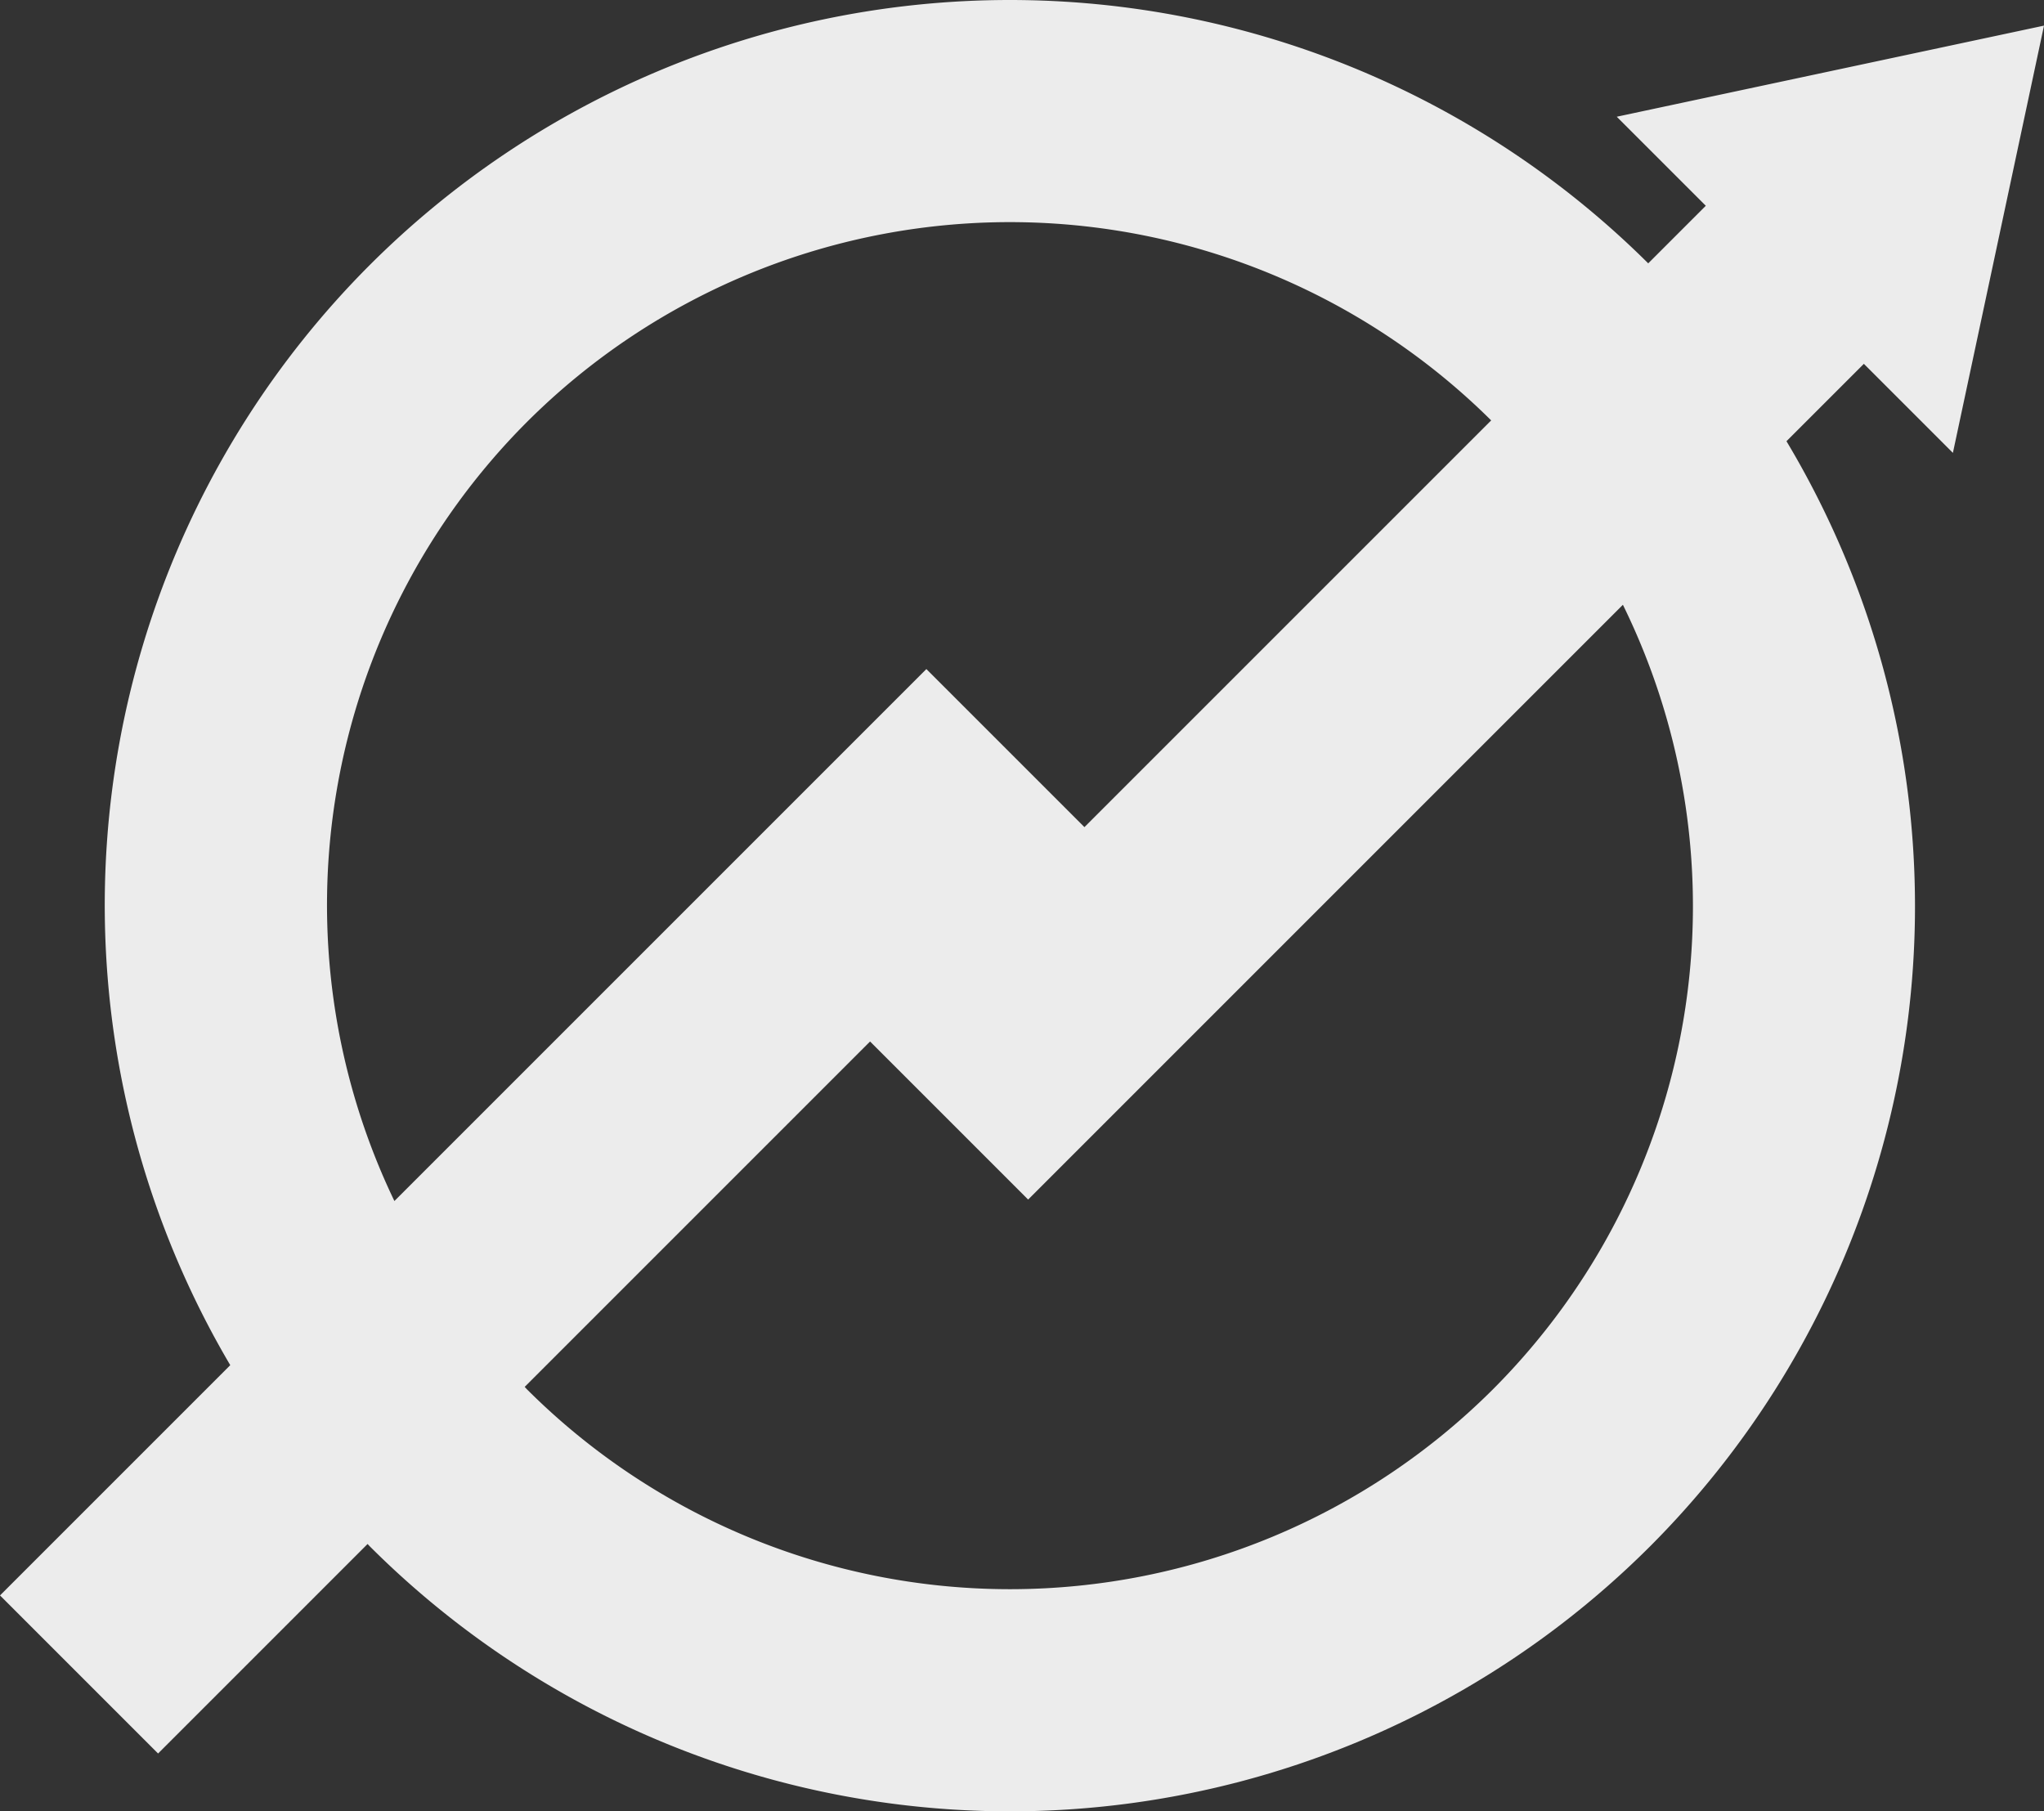 <?xml version="1.0" encoding="UTF-8" standalone="no"?>
<!-- Created with Inkscape (http://www.inkscape.org/) -->

<svg
   xmlns:dc="http://purl.org/dc/elements/1.1/"
   xmlns:cc="http://creativecommons.org/ns#"
   xmlns:rdf="http://www.w3.org/1999/02/22-rdf-syntax-ns#"
   xmlns:svg="http://www.w3.org/2000/svg"
   xmlns="http://www.w3.org/2000/svg"
   xmlns:sodipodi="http://sodipodi.sourceforge.net/DTD/sodipodi-0.dtd"
   xmlns:inkscape="http://www.inkscape.org/namespaces/inkscape"
   width="282.041"
   height="249.936"
   id="svg2"
   sodipodi:version="0.32"
   inkscape:version="0.91pre1 r13432"
   sodipodi:docname="okupa.svg"
   inkscape:output_extension="org.inkscape.output.svg.inkscape"
   version="1.1">
  <rect width="100%" height="100%" fill="#333333" stroke="none"/>
  <defs
     id="defs4">
    <inkscape:perspective
       sodipodi:type="inkscape:persp3d"
       inkscape:vp_x="0 : 526.18109 : 1"
       inkscape:vp_y="0 : 1000 : 0"
       inkscape:vp_z="744.09448 : 526.18109 : 1"
       inkscape:persp3d-origin="372.04724 : 350.78739 : 1"
       id="perspective7" />
    <inkscape:perspective
       id="perspective2881"
       inkscape:persp3d-origin="0.5 : 0.33333333 : 1"
       inkscape:vp_z="1 : 0.5 : 1"
       inkscape:vp_y="0 : 1000 : 0"
       inkscape:vp_x="0 : 0.5 : 1"
       sodipodi:type="inkscape:persp3d" />
  </defs>
  <sodipodi:namedview
     id="base"
     pagecolor="#ffffff"
     bordercolor="#666666"
     borderopacity="1.0"
     inkscape:pageopacity="0.0"
     inkscape:pageshadow="2"
     inkscape:zoom="1.0928852"
     inkscape:cx="-41.769223"
     inkscape:cy="50.479662"
     inkscape:document-units="px"
     inkscape:current-layer="layer1"
     inkscape:window-width="1598"
     inkscape:window-height="879"
     inkscape:window-x="0"
     inkscape:window-y="19"
     showgrid="false"
     inkscape:window-maximized="0"
     inkscape:snap-page="true"
     showguides="true"
     inkscape:guide-bbox="true"
     fit-margin-top="0"
     fit-margin-left="0"
     fit-margin-right="0"
     fit-margin-bottom="0"
     borderlayer="false" />
  <g
     inkscape:label="Capa 1"
     inkscape:groupmode="layer"
     id="layer1"
     transform="translate(-508.133,-698.528)">
    <path
       style="fill:#ececff;fill-opacity:0;stroke:none"
       d="m 658.687,640.266 c -0.517,-0.071 -0.561,0.802 -0.116,2.519 0.394,1.522 0.442,3.481 0.319,14.653 -0.078,7.092 -0.242,13.28 -0.348,13.756 -0.132,0.595 -0.521,1.045 -1.245,1.448 -5.573,3.101 -16.152,8.953 -19.374,10.715 -2.205,1.206 -5.053,2.759 -6.313,3.475 -1.26,0.716 -7.191,4.019 -13.176,7.327 -15.785,8.723 -56.224,31.123 -59.975,33.216 -3.298,1.841 -12.719,7.037 -17.897,9.875 -3.15,1.726 -6.13,3.393 -6.603,3.678 -0.473,0.285 -3.358,1.898 -6.429,3.591 -8.065,4.445 -21.574,11.894 -32.087,17.723 -8.529,4.729 -15.612,8.634 -21.922,12.105 -3.15,1.733 -5.745,3.356 -5.792,3.591 -0.047,0.236 0.844,1.257 1.998,2.288 2.071,1.85 2.126,1.887 6.95,3.446 8.234,2.661 8.23,2.654 13.64,2.288 l 4.691,-0.319 4.025,1.39 c 2.205,0.76 5.14,1.869 6.545,2.491 2.924,1.293 2.797,1.13 4.894,7.182 l 1.129,3.243 -0.811,5.502 c -0.443,3.026 -1.038,7.387 -1.332,9.701 -0.295,2.314 -0.652,5.03 -0.811,6.024 -0.159,0.994 -0.899,6.104 -1.622,11.381 -0.723,5.277 -1.955,14.187 -2.751,19.779 -0.796,5.592 -1.636,11.626 -1.853,13.437 -0.217,1.811 -0.905,6.979 -1.535,11.468 -0.63,4.489 -1.6,11.514 -2.172,15.609 l -1.043,7.443 -1.043,1.071 c -0.565,0.591 -1.15,1.071 -1.303,1.071 -0.153,0 -1.173,-0.862 -2.288,-1.94 -1.717,-1.661 -2.356,-2.083 -4.054,-2.635 -1.103,-0.358 -3.518,-1.471 -5.386,-2.491 -2.979,-1.625 -3.646,-1.884 -5.444,-2.056 -1.568,-0.15 -2.403,-0.394 -3.504,-1.071 -0.792,-0.487 -1.683,-0.972 -1.998,-1.071 -0.788,-0.25 -3.615,1.905 -5.213,3.967 -0.681,0.878 -1.341,1.536 -1.448,1.477 -0.107,-0.059 -1.117,-0.644 -2.259,-1.303 -1.984,-1.146 -2.079,-1.245 -2.085,-2.259 -0.013,-1.879 -0.561,-3.551 -2.519,-7.79 -2.761,-5.974 -5.458,-10.285 -8.659,-13.872 -2.513,-2.816 -2.918,-3.174 -5.502,-4.489 -1.539,-0.783 -4.579,-2.753 -6.748,-4.373 -2.922,-2.182 -4.575,-3.191 -6.371,-3.91 -1.333,-0.533 -3.196,-1.324 -4.141,-1.767 -0.945,-0.443 -1.984,-0.811 -2.317,-0.811 -0.333,-1.5e-4 -2.256,0.805 -4.286,1.767 -2.03,0.962 -5.197,2.375 -7.008,3.157 l -3.272,1.419 -2.085,-0.29 c -2.481,-0.364 -2.875,-0.248 -3.07,0.927 -0.082,0.497 -0.34,2.124 -0.579,3.62 -0.239,1.496 -0.509,2.986 -0.579,3.301 -0.075,0.338 -0.788,0.947 -1.767,1.477 l -1.68,0.898 -2.722,-0.405 c -1.496,-0.211 -3.278,-0.567 -3.967,-0.811 -2.036,-0.719 -2.256,-0.651 -2.722,1.043 -0.228,0.827 -0.57,2.43 -0.753,3.533 -0.321,1.938 -2.971,8.427 -3.446,8.427 -0.118,0 -0.325,-0.283 -0.434,-0.637 -0.109,-0.354 -0.711,-1.84 -1.332,-3.301 -1.092,-2.57 -1.115,-2.735 -0.927,-4.894 l 0.203,-2.23 -3.475,-1.477 c -1.906,-0.816 -3.763,-1.477 -4.141,-1.477 -0.613,0 -0.777,0.255 -1.477,2.491 -1.512,4.83 -1.853,6.376 -1.853,8.282 0,1.057 -0.164,3.717 -0.348,5.908 l -0.319,3.996 -2.462,-0.203 c -1.352,-0.102 -2.792,-0.247 -3.186,-0.319 -1.507,-0.274 -1.579,0.147 -0.724,3.33 0.432,1.607 0.828,3.062 0.898,3.243 0.079,0.207 -0.522,0.457 -1.622,0.666 -1.933,0.367 -2.506,0.762 -3.794,2.664 -0.48,0.709 -1.468,1.963 -2.23,2.78 l -1.39,1.477 0,4.633 0,4.633 -1.187,3.562 c -1.309,3.936 -1.34,4.549 -0.405,9.267 0.265,1.339 0.578,4.752 0.695,7.587 0.233,5.631 0.383,6.154 2.085,7.761 0.525,0.496 2.071,1.639 3.446,2.519 1.375,0.881 3.628,2.662 5.01,3.967 4.842,4.573 10.383,8.945 14.682,11.555 0.236,0.143 1.398,0.385 2.577,0.55 l 2.143,0.29 0.376,1.651 c 0.419,1.888 1.784,4.039 4.836,7.645 3.779,4.465 3.926,4.586 7.008,4.981 1.476,0.189 2.814,0.417 2.983,0.521 0.169,0.104 0.557,0.978 0.84,1.911 0.359,1.185 1.123,2.499 2.548,4.373 1.855,2.439 2.262,2.788 4.344,3.881 1.26,0.662 3.421,1.689 4.807,2.288 l 2.519,1.1 -0.145,1.854 c -0.083,1.024 -0.246,5.383 -0.348,9.701 l -0.174,7.877 -1.535,3.301 -1.506,3.33 -1.969,0.637 c -1.594,0.532 -2.996,0.698 -7.674,0.927 -3.15,0.154 -7.525,0.425 -9.73,0.579 -11.586,0.812 -14.435,0.927 -22.067,0.985 -7.572,0.056 -8.837,0.148 -14.451,0.956 -3.387,0.487 -6.866,0.969 -7.732,1.072 -0.866,0.102 -2.686,0.379 -4.025,0.608 -3.504,0.601 -15.039,2.316 -21.053,3.128 -6.351,0.858 -15.386,3.021 -16.275,3.91 -1.019,1.019 -0.144,1.084 18.65,1.1 10.048,0.013 32.888,0.119 50.766,0.261 17.878,0.142 57.177,0.39 87.341,0.55 62.699,0.333 172.967,1.002 272.073,1.622 37.41,0.234 96.887,0.441 132.171,0.463 35.283,0.022 78.128,0.128 95.219,0.232 l 0,-0.028 c 17.09,0.103 31.319,0.229 31.595,0.261 0.313,0.035 0.492,-0.142 0.492,-0.464 0,-0.284 0.123,-2.205 0.289,-4.286 0.258,-3.213 0.267,-3.846 -0.087,-4.199 -0.339,-0.339 -3.814,-0.56 -18.708,-1.158 -10.058,-0.404 -23.969,-0.994 -30.9,-1.303 -6.931,-0.309 -13.328,-0.55 -14.219,-0.55 l -1.622,0 -3.562,-3.881 -3.591,-3.881 -0.318,-2.085 c -0.455,-2.951 -0.785,-6.083 -1.448,-13.09 -1.573,-16.609 -1.572,-30.837 0.028,-43.671 0.851,-6.82 0.935,-19.83 0.144,-22.096 -0.291,-0.835 -0.848,-1.779 -1.274,-2.114 l -0.782,-0.608 -0.145,-15.233 c -0.146,-14.144 -0.2,-15.434 -0.782,-18.36 -0.542,-2.724 -0.63,-4.119 -0.637,-10.31 -0.018,-4.91 -0.202,-9.192 -0.608,-13.611 -0.331,-3.601 -0.707,-11.106 -0.869,-17.028 -0.357,-13.061 -0.377,-13.968 -0.116,-20.214 l 0.203,-5.039 4.923,-1.071 c 7.546,-1.654 11.763,-2.684 15.435,-3.765 1.847,-0.544 3.506,-0.985 3.678,-0.985 0.762,0 6.438,-2.363 7.037,-2.925 0.366,-0.344 0.82,-1.125 0.985,-1.738 0.538,-2 -0.696,-4.659 -4.749,-10.252 -0.315,-0.435 -2.484,-3.464 -4.807,-6.748 -2.323,-3.284 -6.105,-8.615 -8.398,-11.844 -2.293,-3.229 -4.369,-6.209 -4.634,-6.603 -0.264,-0.394 -2.036,-2.911 -3.938,-5.589 -1.903,-2.678 -5.665,-7.948 -8.34,-11.729 -2.676,-3.78 -7.509,-10.607 -10.744,-15.175 -3.235,-4.568 -7.103,-10.065 -8.601,-12.192 -1.498,-2.126 -4.878,-6.869 -7.5,-10.57 -2.623,-3.702 -7.55,-10.706 -10.976,-15.551 -3.425,-4.845 -8.284,-11.672 -10.773,-15.175 -4.841,-6.812 -6.657,-9.533 -7.616,-11.294 -0.633,-1.162 -1.999,-3.453 -6.661,-11.323 -1.562,-2.636 -3.09,-4.937 -3.388,-5.097 -0.831,-0.445 -3.453,-0.349 -7.124,0.261 -7.063,1.174 -8.451,1.273 -12.018,0.898 -1.838,-0.194 -8.828,-1.095 -15.522,-2.027 -13.999,-1.949 -29.734,-4.12 -33.072,-4.547 -1.26,-0.161 -5.767,-0.806 -10.02,-1.448 -4.253,-0.642 -9.655,-1.424 -12.018,-1.738 -3.865,-0.513 -11.97,-1.748 -19.779,-3.012 -5.728,-0.927 -9.201,-1.604 -11.236,-2.201 -1.899,-0.557 -2.269,-0.601 -4.402,-0.29 -1.284,0.187 -3.554,0.708 -5.039,1.129 l -2.693,0.753 -5.068,-0.608 c -4.12,-0.507 -6.573,-0.641 -13.177,-0.637 -5.423,0.004 -8.299,0.104 -8.717,0.319 -0.515,0.264 -7.712,4.768 -11.671,7.298 -2.022,1.292 -5.939,3.272 -6.458,3.272 -0.294,0 -1.076,-0.211 -1.738,-0.463 l -1.187,-0.463 -0.203,-2.462 c -0.104,-1.362 -0.62,-4.363 -1.158,-6.661 -0.539,-2.298 -0.985,-4.545 -0.985,-4.981 0,-0.436 0.389,-1.504 0.869,-2.404 0.744,-1.395 1.077,-1.747 2.288,-2.259 1.43,-0.604 1.584,-0.795 1.187,-1.419 -0.334,-0.525 -9.228,-4.921 -10.367,-5.126 -0.555,-0.1 -1.217,-0.3 -1.477,-0.434 -0.093,-0.048 -0.158,-0.077 -0.232,-0.087 z m 145.202,186.846 c 2.138,0.003 4.278,0.164 5.357,0.434 0.903,0.226 2.414,0.564 3.359,0.753 8.431,1.685 16.356,5.405 24.645,11.584 5.316,3.964 11.067,9.702 16.709,16.71 2.809,3.489 8.042,11.927 10.541,16.999 0.602,1.221 1.256,2.23 1.477,2.23 0.22,0 1.14,-0.452 2.027,-0.985 0.887,-0.533 1.871,-1.058 2.201,-1.158 0.33,-0.1 1.091,-0.883 1.68,-1.738 l 1.072,-1.535 -0.203,-2.896 -0.203,-2.867 0.956,0 c 0.532,0.003 4.699,0.203 9.267,0.434 4.568,0.231 9.999,0.488 12.047,0.579 2.048,0.091 3.994,0.219 4.344,0.29 0.744,0.151 0.776,0.057 -1.158,4.315 -0.704,1.55 -2.643,5.855 -4.315,9.557 -1.672,3.702 -3.219,7.115 -3.446,7.587 -0.227,0.473 -0.881,1.896 -1.448,3.157 l -1.043,2.288 -0.608,-1.014 c -1.448,-2.351 -3.206,-4.286 -3.881,-4.286 -1.687,0 -10.947,5.02 -10.947,5.937 0,0.255 0.217,1.245 0.463,2.201 1.334,5.186 1.824,7.502 1.824,8.369 0,0.413 0.143,1.226 0.29,1.795 0.326,1.264 1.047,7.409 1.477,12.597 0.459,5.538 -0.335,14.135 -2.056,22.501 -1.619,7.866 -6.133,17.945 -10.57,23.631 -3.389,4.342 -5.145,6.013 -9.991,9.412 -3.861,2.708 -9.141,4.938 -13.64,5.763 -0.945,0.173 -2.282,0.457 -2.954,0.608 -1.499,0.337 -9.722,0.311 -10.512,-0.029 -0.315,-0.135 -1.09,-0.25 -1.708,-0.261 -0.619,-0.012 -1.515,-0.144 -1.998,-0.29 -0.484,-0.145 -1.595,-0.423 -2.461,-0.608 -2.605,-0.558 -7.087,-2.235 -10.744,-4.025 -3.792,-1.856 -6.208,-3.336 -9.846,-6.053 -1.321,-0.987 -2.98,-2.242 -3.707,-2.78 -2.156,-1.596 -9.748,-9.358 -12.395,-12.684 -1.351,-1.699 -3.598,-4.811 -4.981,-6.892 -1.383,-2.082 -2.741,-4.116 -3.012,-4.518 -0.271,-0.401 -1.408,-2.409 -2.548,-4.489 -1.435,-2.617 -2.231,-3.794 -2.577,-3.794 -1.071,0 -7.27,3.605 -10.889,6.342 -3.433,2.596 -6.162,4.25 -7.066,4.257 -1.148,0.009 -9.518,-11.941 -8.804,-12.568 0.141,-0.124 1.986,-1.392 4.112,-2.809 10.816,-7.206 16.126,-10.883 16.362,-11.323 0.158,-0.293 0.158,-0.732 0,-1.129 -0.145,-0.363 -0.49,-1.43 -0.753,-2.375 -0.263,-0.945 -0.567,-2.039 -0.695,-2.433 -0.214,-0.657 -0.415,-1.546 -1.216,-5.589 -0.156,-0.788 -0.398,-1.922 -0.55,-2.519 -0.283,-1.111 -0.599,-3.302 -1.187,-8.369 -0.413,-3.555 -0.415,-16.277 0,-19.75 0.458,-3.834 0.87,-6.167 1.39,-8.051 0.256,-0.928 0.565,-2.305 0.695,-3.041 0.259,-1.466 1.666,-5.7 2.78,-8.398 1.84,-4.455 4.468,-9.01 7.529,-13.032 1.658,-2.178 6.546,-7.046 7.964,-7.935 0.426,-0.267 1.226,-0.837 1.795,-1.274 2.746,-2.108 8.979,-4.773 13.292,-5.676 0.945,-0.198 2.374,-0.534 3.186,-0.753 0.994,-0.268 3.132,-0.408 5.271,-0.405 z m 3.533,18.563 c -1.895,0.018 -3.774,0.186 -4.112,0.492 -0.254,0.23 -0.871,0.434 -1.361,0.434 -1.315,0 -4.571,0.81 -5.821,1.448 -0.6,0.306 -1.253,0.55 -1.448,0.55 -0.195,0 -0.83,0.3 -1.39,0.666 -0.56,0.367 -1.58,1.045 -2.288,1.506 -3.345,2.175 -6.007,4.549 -7.559,6.719 -3.785,5.295 -5.206,7.728 -6.371,11.005 -2.015,5.669 -3.167,10.169 -3.446,13.408 -0.093,1.062 -0.293,1.726 -0.55,1.824 -0.599,0.23 -0.599,13.056 0,13.553 0.244,0.203 0.464,1.079 0.55,2.23 0.169,2.248 0.693,5.315 1.332,7.79 0.143,0.551 0.345,1.362 0.434,1.795 0.249,1.204 1,1.017 3.938,-1.014 1.446,-0.999 5.681,-3.878 9.383,-6.371 3.701,-2.493 11.482,-7.742 17.289,-11.671 11.816,-7.993 11.205,-7.722 12.453,-5.155 0.344,0.707 1.107,1.936 1.708,2.751 2.246,3.045 4.185,6.437 5.329,9.354 0.892,2.274 1.311,3.037 1.738,3.099 0.507,0.074 2.209,-0.922 10.599,-6.255 1.26,-0.801 5.419,-3.429 9.267,-5.85 3.848,-2.421 7.13,-4.618 7.269,-4.865 0.174,-0.312 -0.018,-0.9 -0.608,-1.94 -0.471,-0.825 -1.276,-2.241 -1.766,-3.157 -1.628,-3.038 -4.746,-7.8 -6.574,-9.991 -0.394,-0.472 -1.289,-1.56 -1.998,-2.433 -1.602,-1.972 -5.634,-6.004 -8.224,-8.224 -4.592,-3.936 -9.53,-6.912 -14.393,-8.688 -4.135,-1.51 -4.995,-1.758 -6.95,-1.969 -0.986,-0.107 -2.021,-0.376 -2.288,-0.608 -0.344,-0.3 -2.246,-0.452 -4.141,-0.434 z m 52.677,54.762 c -0.632,0 -2.056,0.736 -8.543,4.518 -0.945,0.551 -2.515,1.461 -3.504,2.027 -1.669,0.955 -10.037,5.798 -18.331,10.599 -1.933,1.119 -3.819,2.241 -4.199,2.491 -0.675,0.442 -0.718,0.432 -1.274,-0.637 -0.586,-1.125 -6.576,-6.978 -9.412,-9.18 -0.874,-0.679 -1.874,-1.218 -2.201,-1.216 -0.476,0.003 -7.835,4.156 -12.047,6.805 -0.472,0.297 -2.462,1.483 -4.431,2.635 -11.689,6.839 -14.045,8.327 -14.045,8.919 0,0.554 1.932,4.169 3.794,7.124 0.447,0.709 1.161,1.855 1.593,2.548 0.818,1.311 2.564,3.652 4.691,6.284 1.675,2.073 7.875,8.274 9.441,9.441 0.694,0.517 1.691,1.28 2.23,1.709 5.027,3.995 15.172,8.369 19.403,8.369 0.552,0 1.2,0.186 1.448,0.434 0.375,0.375 1.075,0.454 4.141,0.376 2.317,-0.059 3.782,-0.204 3.91,-0.405 0.113,-0.177 0.636,-0.402 1.187,-0.492 3.7,-0.608 4.863,-0.914 6.168,-1.651 0.81,-0.457 1.655,-0.84 1.882,-0.84 0.502,0 4.277,-2.326 5.792,-3.562 2.332,-1.901 5.365,-5.254 6.487,-7.182 0.367,-0.63 0.812,-1.262 0.985,-1.419 0.339,-0.31 2.907,-5.684 3.852,-8.051 0.879,-2.202 1.466,-3.948 1.795,-5.473 0.163,-0.758 0.424,-1.955 0.579,-2.664 0.771,-3.511 0.888,-4.358 1.014,-6.719 0.089,-1.668 0.283,-2.687 0.55,-2.954 0.577,-0.579 0.578,-6.559 0,-7.385 -0.236,-0.336 -0.466,-1.612 -0.55,-3.012 -0.165,-2.716 -0.562,-5.521 -1.043,-7.443 -0.178,-0.709 -0.4,-1.887 -0.492,-2.635 -0.15,-1.213 -0.234,-1.361 -0.869,-1.361 z m -374.503,80.855 c 0.171,-9.5e-4 0.345,0.031 0.492,0.087 0.933,0.358 0.241,3.163 -1.274,5.213 -0.546,0.739 -0.571,0.938 -0.261,1.796 0.308,0.853 0.261,1.178 -0.376,2.693 -0.397,0.944 -0.79,2.369 -0.898,3.157 -0.108,0.788 -0.455,2.1 -0.753,2.925 -0.407,1.128 -0.472,1.674 -0.261,2.23 0.154,0.406 0.29,1.391 0.29,2.172 0,1.286 -0.07,1.438 -0.782,1.709 -1.492,0.567 -2.632,1.671 -2.954,2.867 -0.322,1.196 -0.437,1.331 -2.548,3.012 -0.994,0.792 -1.425,0.986 -1.998,0.84 -2.159,-0.55 -2.539,-0.52 -3.359,0.319 -1.36,1.39 -2.488,2.114 -3.272,2.114 -0.414,0 -1.544,-0.396 -2.519,-0.869 -0.976,-0.473 -1.947,-0.869 -2.172,-0.869 -0.485,0 -2.33,2.683 -2.606,3.794 -0.266,1.067 -0.55,1.217 -2.896,1.622 -2.773,0.478 -15.983,0.326 -17.491,-0.203 -0.625,-0.223 -1.622,-0.297 -2.375,-0.203 -0.709,0.089 -2.132,0.225 -3.157,0.319 l -1.853,0.174 -0.927,-1.159 c -0.511,-0.636 -0.927,-1.26 -0.927,-1.39 0,-0.13 -0.266,-0.718 -0.579,-1.303 -0.314,-0.585 -0.707,-1.655 -0.869,-2.375 -0.283,-1.261 -0.253,-1.327 0.579,-2.027 0.801,-0.674 0.869,-0.865 0.869,-2.635 2.2e-4,-1.049 -0.163,-3.908 -0.348,-6.371 -0.27,-3.61 -0.241,-4.666 0.058,-5.387 0.465,-1.123 1.411,-1.382 2.809,-0.782 0.581,0.249 1.967,0.537 3.07,0.637 1.103,0.099 2.554,0.429 3.243,0.753 0.716,0.337 2.262,0.687 3.591,0.811 2.762,0.258 3.054,0.374 6.342,2.259 2.662,1.526 3.841,1.757 5.473,1.129 0.443,-0.171 1.905,-0.494 3.243,-0.724 3.113,-0.534 8.28,-2.221 10.31,-3.359 0.866,-0.486 2.62,-1.696 3.881,-2.693 1.719,-1.36 2.788,-1.955 4.257,-2.404 1.839,-0.561 1.969,-0.676 2.462,-1.824 0.335,-0.783 0.973,-1.529 1.767,-2.085 1.624,-1.138 3.678,-3.066 3.678,-3.446 0,-0.3 0.528,-0.518 1.043,-0.521 z"
       id="path2919"
       inkscape:connector-curvature="0" />
    <path
       style="color:#000000;display:inline;overflow:visible;visibility:visible;fill:#ececec;fill-opacity:1;fill-rule:nonzero;stroke:none;stroke-width:1.5;marker:none;enable-background:accumulate"
       d="m 240.616,1243.04 -6.721,3.008 1.49,1.653 -0.379,0.434 c -2.633,-2.152 -6.008,-3.442 -9.675,-3.442 -8.443,0 -15.311,6.841 -15.311,15.284 0,3.865 1.45,7.39 3.821,10.081 l -2.574,3.984 3.55,2.033 2.168,-3.279 c 2.402,1.562 5.272,2.466 8.347,2.466 8.443,0 15.284,-6.842 15.284,-15.284 0,-3.743 -1.345,-7.18 -3.577,-9.837 l 0.542,-0.65 2.331,1.518 0.705,-7.967 z m -15.284,5.637 c 2.649,0 5.066,0.916 6.992,2.439 l -6.26,7.019 -3.008,-2.466 -6.965,10.84 c -1.316,-1.845 -2.087,-4.092 -2.087,-6.531 0,-6.247 5.081,-11.3 11.328,-11.3 z m 9.078,4.58 c 1.396,1.88 2.222,4.197 2.222,6.721 0,6.247 -5.054,11.301 -11.301,11.301 -2.274,0 -4.403,-0.663 -6.179,-1.816 l 5.284,-8.049 1.924,1.382 8.049,-9.539 z"
       id="path15161-8"
       inkscape:connector-curvature="0" />
    <path
       inkscape:connector-curvature="0"
       style="color:#000000;text-decoration:none;text-decoration-line:none;text-decoration-style:solid;text-decoration-color:#000000;clip-rule:nonzero;display:inline;overflow:visible;visibility:visible;opacity:1;isolation:auto;color-interpolation:sRGB;color-interpolation-filters:linearRGB;fill:#ececec;fill-opacity:1;fill-rule:nonzero;stroke:none;stroke-width:2;stroke-miterlimit:4;stroke-dasharray:2, 6;stroke-dashoffset:0;stroke-opacity:1;marker:none;color-rendering:auto;image-rendering:auto;shape-rendering:auto;text-rendering:auto;enable-background:accumulate"
       d="m 645.664,698.541 a 124.969,124.969 0 0 0 -86.541,36.588 124.969,124.969 0 0 0 -19.217,151.77 l -31.772,31.772 21.811,21.811 28.909,-28.909 a 124.969,124.969 0 0 0 0.269,0.288 124.969,124.969 0 0 0 176.732,0 124.969,124.969 0 0 0 18.785,-152.453 l 10.678,-10.678 12.286,12.287 6.285,-29.477 6.285,-29.476 -29.476,6.285 -29.477,6.285 12.287,12.286 -7.945,7.945 a 124.969,124.969 0 0 0 -89.9,-36.324 z m 3.202,30.647 a 94.316,94.316 0 0 1 65.027,27.348 l -56.123,56.121 -21.811,-21.81 -73.404,73.403 A 94.316,94.316 0 0 1 580.797,756.803 94.316,94.316 0 0 1 648.866,729.188 Z m 83.203,52.791 a 94.316,94.316 0 0 1 -17.889,108.207 94.316,94.316 0 0 1 -133.382,0 94.316,94.316 0 0 1 -0.264,-0.293 l 47.656,-47.656 21.811,21.811 82.067,-82.069 z"
       id="path24873" />
  </g>
</svg>

